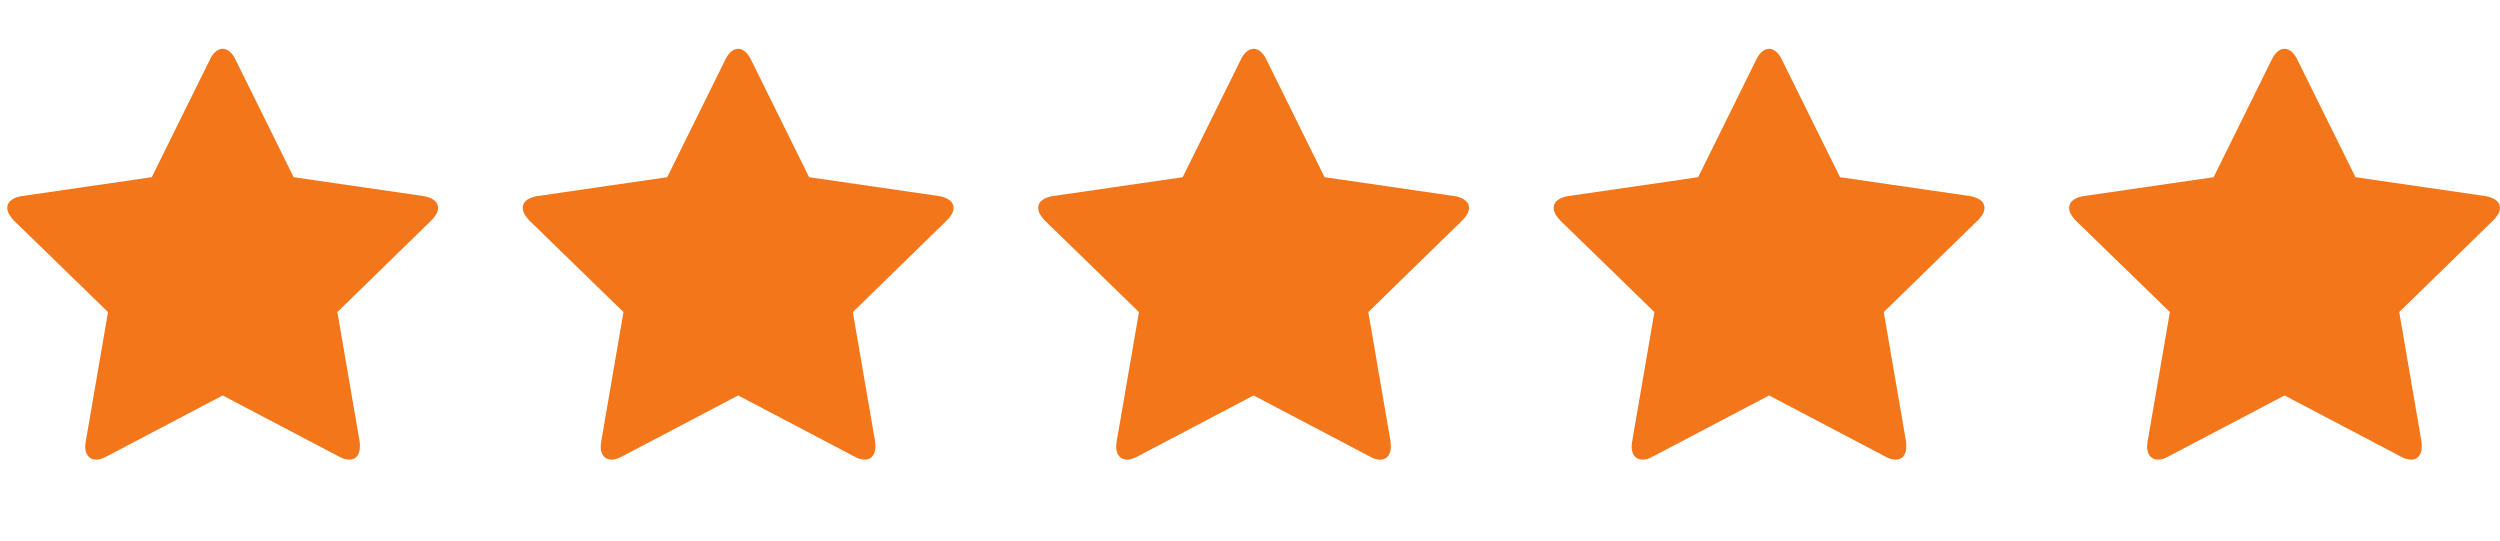<svg width="97" height="21" viewBox="0 0 97 21" fill="none" xmlns="http://www.w3.org/2000/svg">
<path d="M16.997 8.07C16.997 7.769 16.676 7.648 16.435 7.608L11.393 6.875L9.133 2.305C9.042 2.114 8.871 1.893 8.64 1.893C8.409 1.893 8.239 2.114 8.148 2.305L5.888 6.875L0.846 7.608C0.595 7.648 0.283 7.769 0.283 8.07C0.283 8.251 0.414 8.422 0.534 8.552L4.191 12.108L3.327 17.131C3.317 17.201 3.307 17.261 3.307 17.331C3.307 17.593 3.437 17.834 3.729 17.834C3.869 17.834 4 17.784 4.13 17.713L8.64 15.343L13.15 17.713C13.271 17.784 13.412 17.834 13.552 17.834C13.844 17.834 13.964 17.593 13.964 17.331C13.964 17.261 13.964 17.201 13.954 17.131L13.09 12.108L16.736 8.552C16.867 8.422 16.997 8.251 16.997 8.07Z" fill="#F3761B"/>
<path d="M36.998 8.07C36.998 7.769 36.676 7.648 36.435 7.608L31.393 6.875L29.133 2.305C29.042 2.114 28.871 1.893 28.64 1.893C28.409 1.893 28.239 2.114 28.148 2.305L25.888 6.875L20.846 7.608C20.595 7.648 20.283 7.769 20.283 8.07C20.283 8.251 20.414 8.422 20.534 8.552L24.191 12.108L23.327 17.131C23.317 17.201 23.307 17.261 23.307 17.331C23.307 17.593 23.437 17.834 23.729 17.834C23.869 17.834 24 17.784 24.13 17.713L28.64 15.343L33.15 17.713C33.271 17.784 33.412 17.834 33.552 17.834C33.843 17.834 33.964 17.593 33.964 17.331C33.964 17.261 33.964 17.201 33.954 17.131L33.09 12.108L36.736 8.552C36.867 8.422 36.998 8.251 36.998 8.07Z" fill="#F3761B"/>
<path d="M56.998 8.07C56.998 7.769 56.676 7.648 56.435 7.608L51.393 6.875L49.133 2.305C49.042 2.114 48.871 1.893 48.64 1.893C48.409 1.893 48.239 2.114 48.148 2.305L45.888 6.875L40.846 7.608C40.595 7.648 40.283 7.769 40.283 8.07C40.283 8.251 40.414 8.422 40.534 8.552L44.191 12.108L43.327 17.131C43.317 17.201 43.307 17.261 43.307 17.331C43.307 17.593 43.437 17.834 43.728 17.834C43.869 17.834 44 17.784 44.13 17.713L48.64 15.343L53.15 17.713C53.271 17.784 53.412 17.834 53.552 17.834C53.843 17.834 53.964 17.593 53.964 17.331C53.964 17.261 53.964 17.201 53.954 17.131L53.09 12.108L56.736 8.552C56.867 8.422 56.998 8.251 56.998 8.07Z" fill="#F3761B"/>
<path d="M76.998 8.07C76.998 7.769 76.676 7.648 76.435 7.608L71.393 6.875L69.132 2.305C69.042 2.114 68.871 1.893 68.64 1.893C68.409 1.893 68.239 2.114 68.148 2.305L65.888 6.875L60.846 7.608C60.595 7.648 60.283 7.769 60.283 8.07C60.283 8.251 60.414 8.422 60.534 8.552L64.191 12.108L63.327 17.131C63.317 17.201 63.307 17.261 63.307 17.331C63.307 17.593 63.437 17.834 63.728 17.834C63.869 17.834 64 17.784 64.13 17.713L68.64 15.343L73.15 17.713C73.271 17.784 73.412 17.834 73.552 17.834C73.844 17.834 73.964 17.593 73.964 17.331C73.964 17.261 73.964 17.201 73.954 17.131L73.09 12.108L76.736 8.552C76.867 8.422 76.998 8.251 76.998 8.07Z" fill="#F3761B"/>
<path d="M96.998 8.07C96.998 7.769 96.676 7.648 96.435 7.608L91.393 6.875L89.132 2.305C89.042 2.114 88.871 1.893 88.64 1.893C88.409 1.893 88.239 2.114 88.148 2.305L85.888 6.875L80.846 7.608C80.595 7.648 80.283 7.769 80.283 8.07C80.283 8.251 80.414 8.422 80.534 8.552L84.191 12.108L83.327 17.131C83.317 17.201 83.307 17.261 83.307 17.331C83.307 17.593 83.437 17.834 83.728 17.834C83.869 17.834 84 17.784 84.13 17.713L88.64 15.343L93.15 17.713C93.271 17.784 93.412 17.834 93.552 17.834C93.844 17.834 93.964 17.593 93.964 17.331C93.964 17.261 93.964 17.201 93.954 17.131L93.09 12.108L96.736 8.552C96.867 8.422 96.998 8.251 96.998 8.07Z" fill="#F3761B"/>
</svg>
